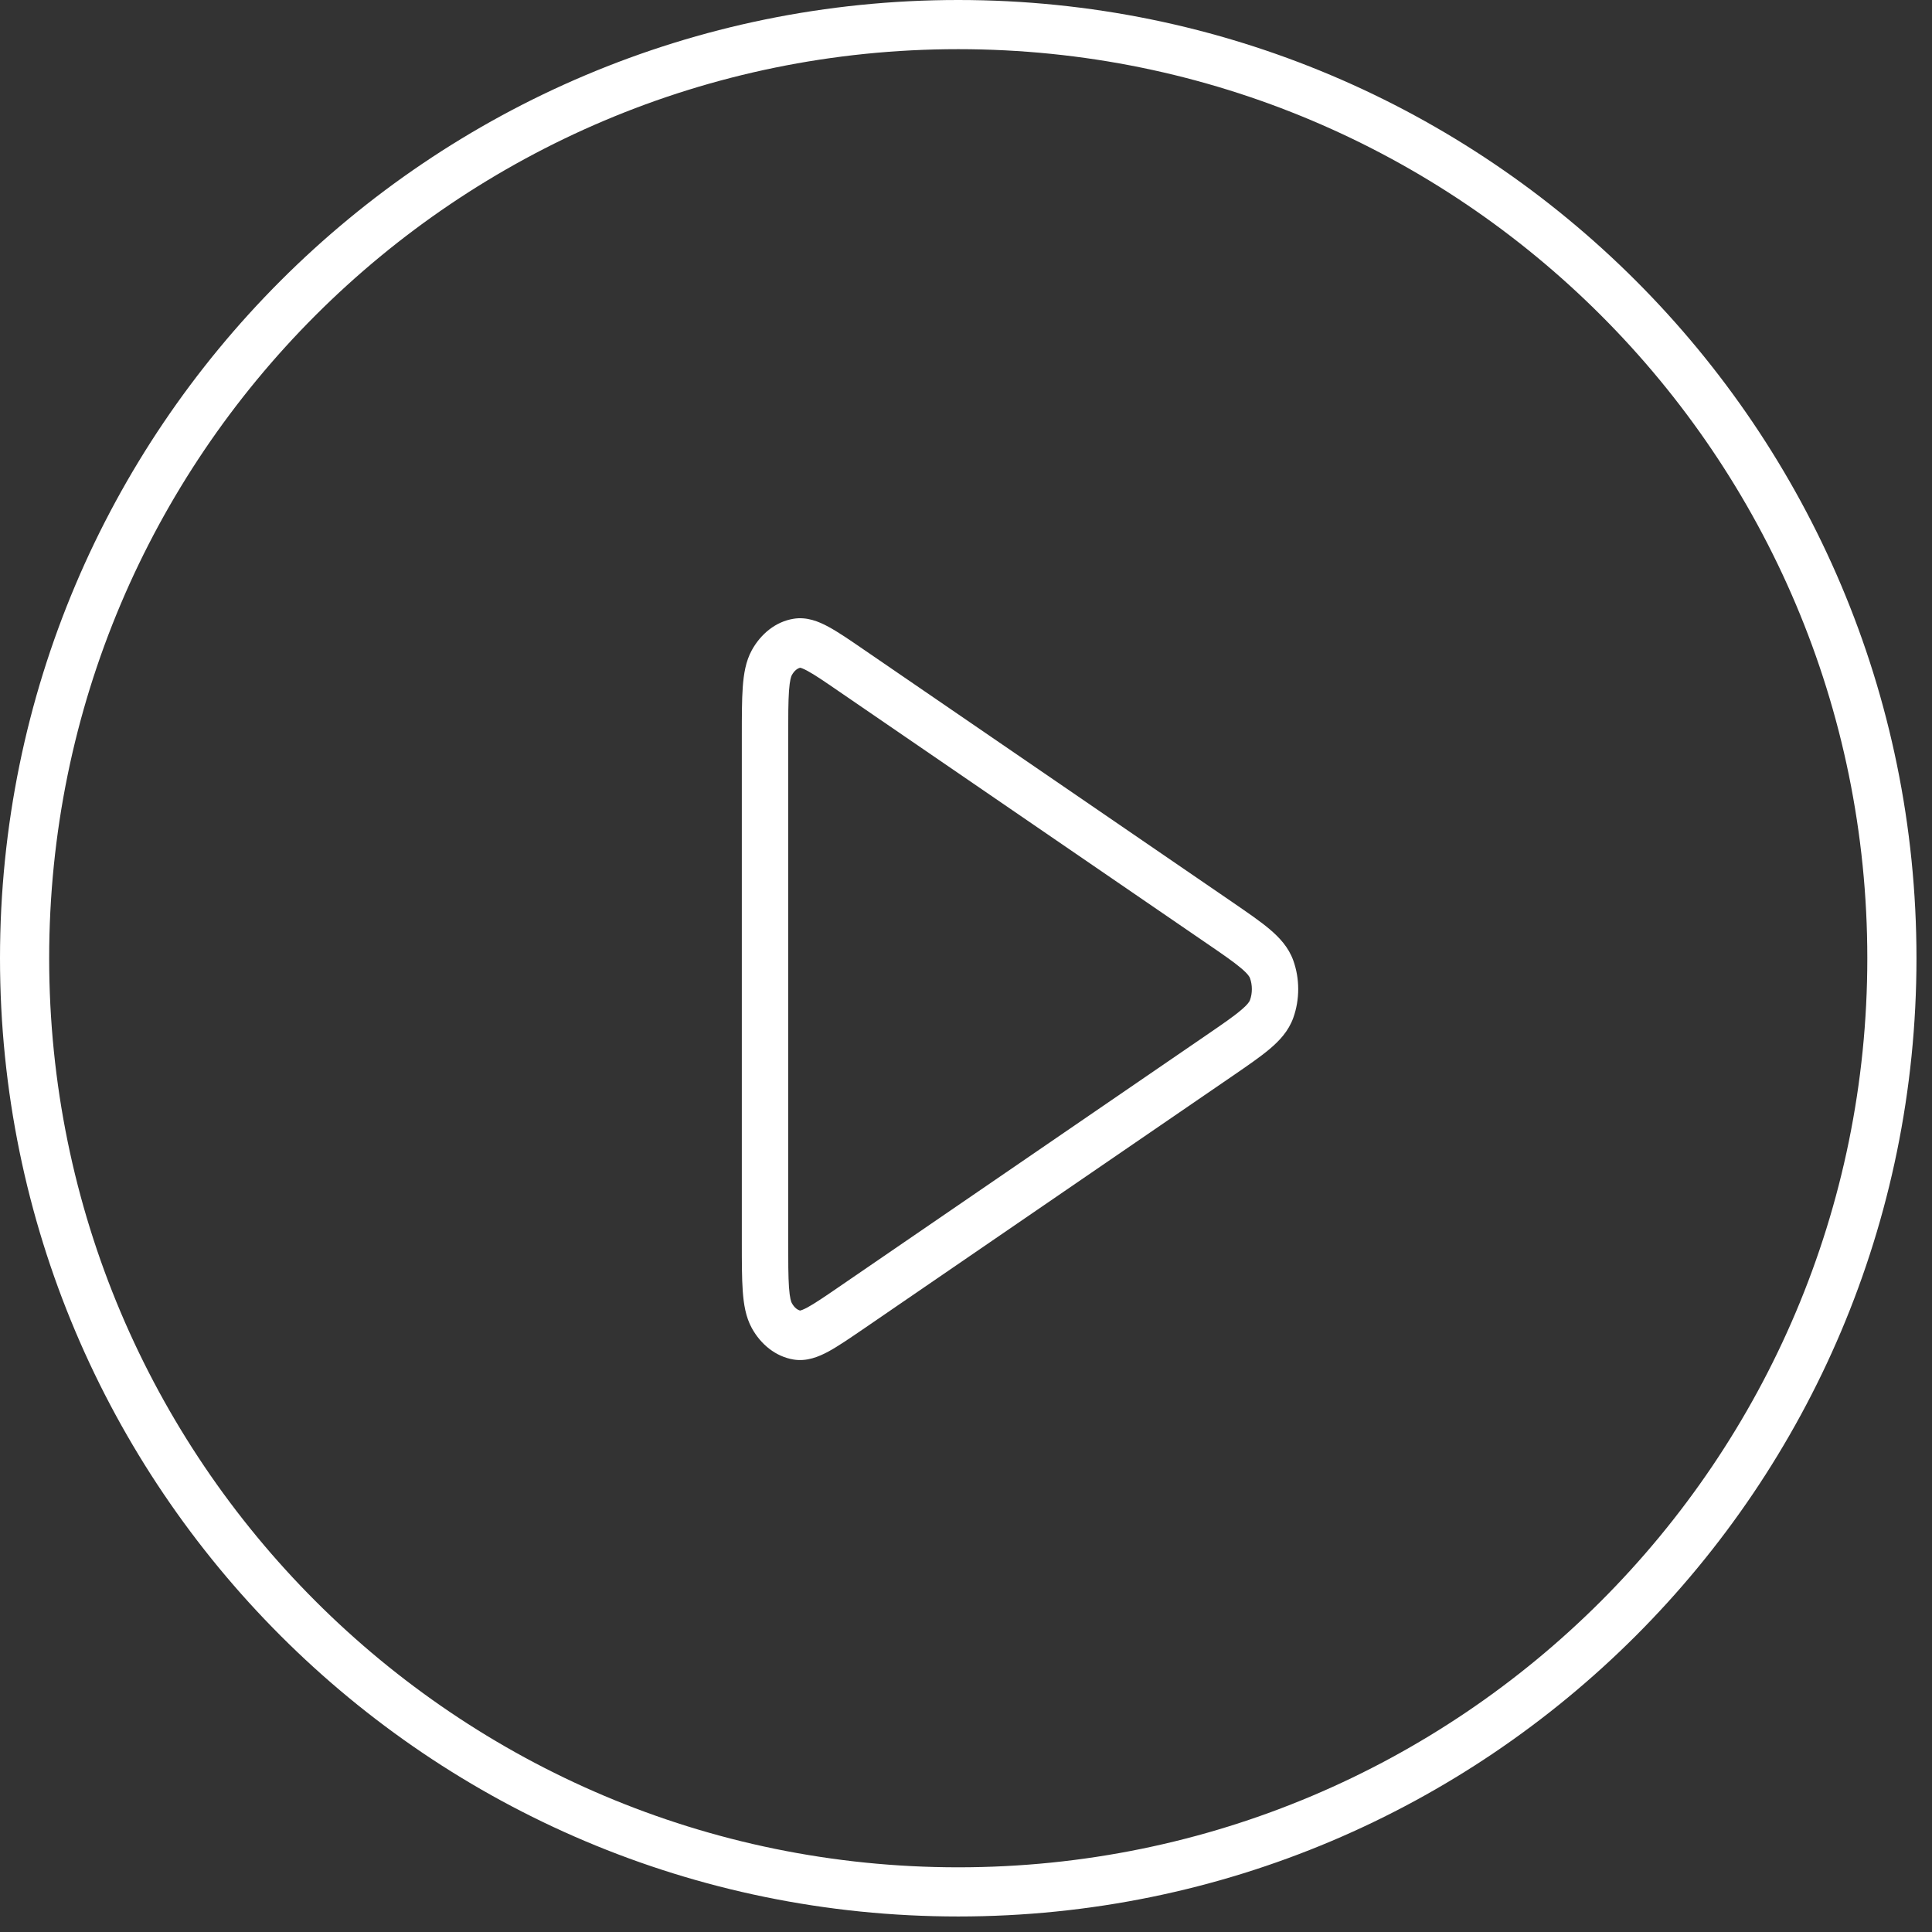 <svg xmlns="http://www.w3.org/2000/svg" width="29" height="29" fill="none" viewBox="0 0 29 29"><rect x="0" y="0" width="29" height="29" fill="#333333" stroke="none"/><path fill="#fff" fill-rule="evenodd" d="M12.953 9.742C12.959 9.746 12.964 9.749 12.969 9.753L18.502 13.544C18.726 13.698 18.916 13.828 19.058 13.948C19.204 14.072 19.341 14.217 19.413 14.418C19.511 14.691 19.511 15.003 19.413 15.277C19.341 15.478 19.204 15.623 19.058 15.746C18.916 15.866 18.726 15.996 18.502 16.15L12.953 19.953C12.752 20.09 12.58 20.208 12.435 20.287C12.29 20.365 12.11 20.44 11.911 20.407C11.641 20.362 11.42 20.179 11.286 19.937C11.193 19.769 11.163 19.574 11.149 19.381C11.135 19.188 11.135 18.942 11.135 18.643V11.051C11.135 10.752 11.135 10.507 11.149 10.314C11.163 10.121 11.193 9.926 11.286 9.758C11.42 9.516 11.641 9.332 11.911 9.288C12.11 9.255 12.29 9.329 12.435 9.408C12.58 9.486 12.753 9.605 12.953 9.742ZM12.011 10.023C11.976 10.031 11.926 10.06 11.885 10.135C11.876 10.152 11.855 10.205 11.843 10.37C11.832 10.531 11.831 10.748 11.831 11.066V18.628C11.831 18.946 11.832 19.163 11.843 19.325C11.855 19.49 11.876 19.543 11.885 19.559C11.926 19.634 11.976 19.664 12.011 19.672C12.02 19.67 12.053 19.661 12.12 19.625C12.23 19.565 12.373 19.468 12.593 19.317L18.111 15.536C18.354 15.369 18.515 15.259 18.626 15.164C18.737 15.071 18.758 15.027 18.763 15.011C18.8 14.909 18.8 14.786 18.763 14.683C18.758 14.667 18.737 14.623 18.626 14.53C18.515 14.436 18.354 14.325 18.111 14.159L12.593 10.378C12.373 10.227 12.23 10.129 12.12 10.07C12.053 10.033 12.02 10.025 12.011 10.023Z" clip-rule="evenodd"/><path fill="#fff" fill-rule="evenodd" d="M14.383 28.029C21.92 28.029 28.029 21.92 28.029 14.383C28.029 6.847 21.92 0.738 14.383 0.738C6.847 0.738 0.738 6.847 0.738 14.383C0.738 21.92 6.847 28.029 14.383 28.029ZM14.383 28.767C22.327 28.767 28.767 22.327 28.767 14.383C28.767 6.44 22.327 0 14.383 0C6.44 0 0 6.44 0 14.383C0 22.327 6.44 28.767 14.383 28.767Z" clip-rule="evenodd"/></svg>